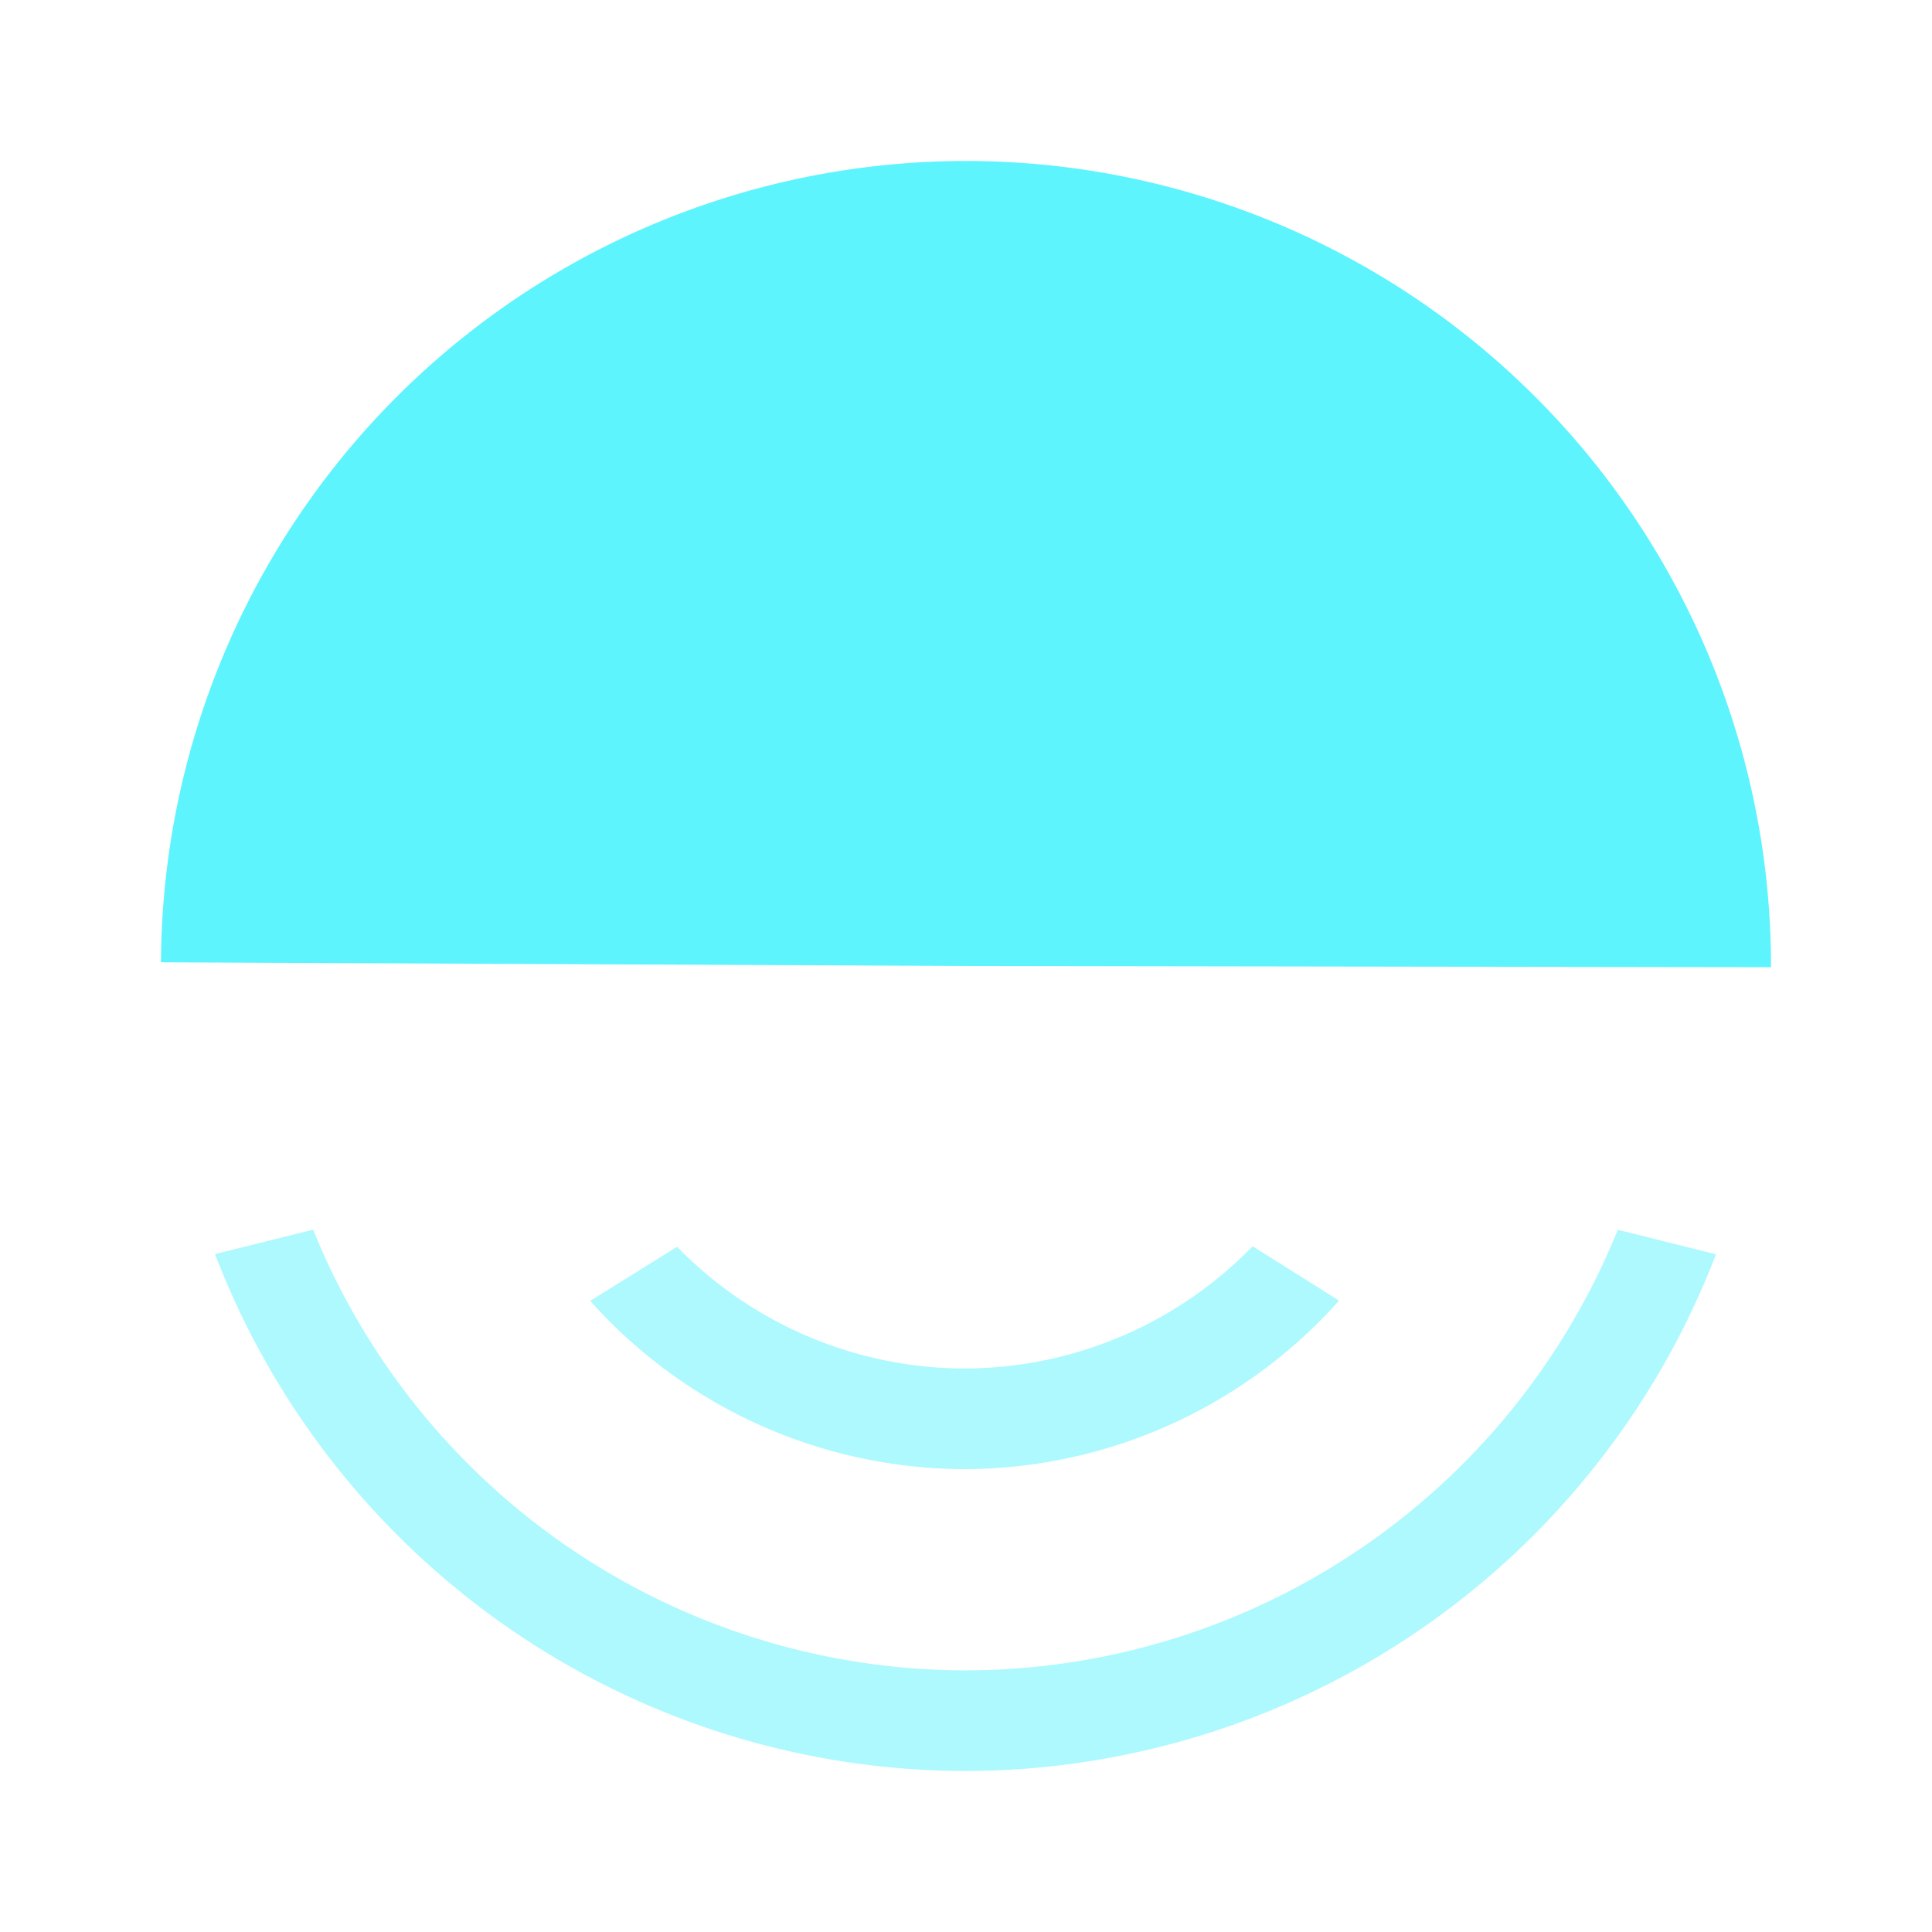 <?xml version="1.0" encoding="UTF-8" standalone="no"?>
<svg
   xmlns:dc="http://purl.org/dc/elements/1.1/"
   xmlns:cc="http://creativecommons.org/ns#"
   xmlns:rdf="http://www.w3.org/1999/02/22-rdf-syntax-ns#"
   xmlns:svg="http://www.w3.org/2000/svg"
   xmlns="http://www.w3.org/2000/svg"
   xmlns:sodipodi="http://sodipodi.sourceforge.net/DTD/sodipodi-0.dtd"
   xmlns:inkscape="http://www.inkscape.org/namespaces/inkscape"
   width="48"
   height="48"
   version="1"
   id="svg8"
   sodipodi:docname="audio-speaker-center.svg"
   inkscape:version="0.92.5 (2060ec1f9f, 2020-04-08)">
  <defs
     id="defs8">
  <style
     id="current-color-scheme"
     type="text/css">
      .ColorScheme-Highlight {
        color:#5DF4FE;
      }
  </style>
  </defs>
  <path
     class="ColorScheme-Highlight"
     style="fill:#5DF4FE"
     inkscape:connector-curvature="0"
     id="path2"
     d="M 44,24.03 A 20,20 0 0 0 24.062,4 20,20 0 0 0 4,23.908 L 24,24 Z" />
  <path
     class="ColorScheme-Highlight"
     style="fill:currentColor;opacity:0.5"
     inkscape:connector-curvature="0"
     id="path4"
     d="m 42.633,31.162 -2.44,-0.609 A 17.5,17.5 0 0 1 23.975,41.5 17.5,17.5 0 0 1 7.78,30.551 L 5.342,31.158 A 20,20 0 0 0 23.975,44 20,20 0 0 0 42.633,31.162 Z m -9.364,1.151 -2.148,-1.35 A 10,10 0 0 1 23.975,34 10,10 0 0 1 16.822,30.976 l -2.158,1.344 a 12.5,12.5 0 0 0 9.31,4.18 12.5,12.5 0 0 0 9.295,-4.187 z" />
</svg>
